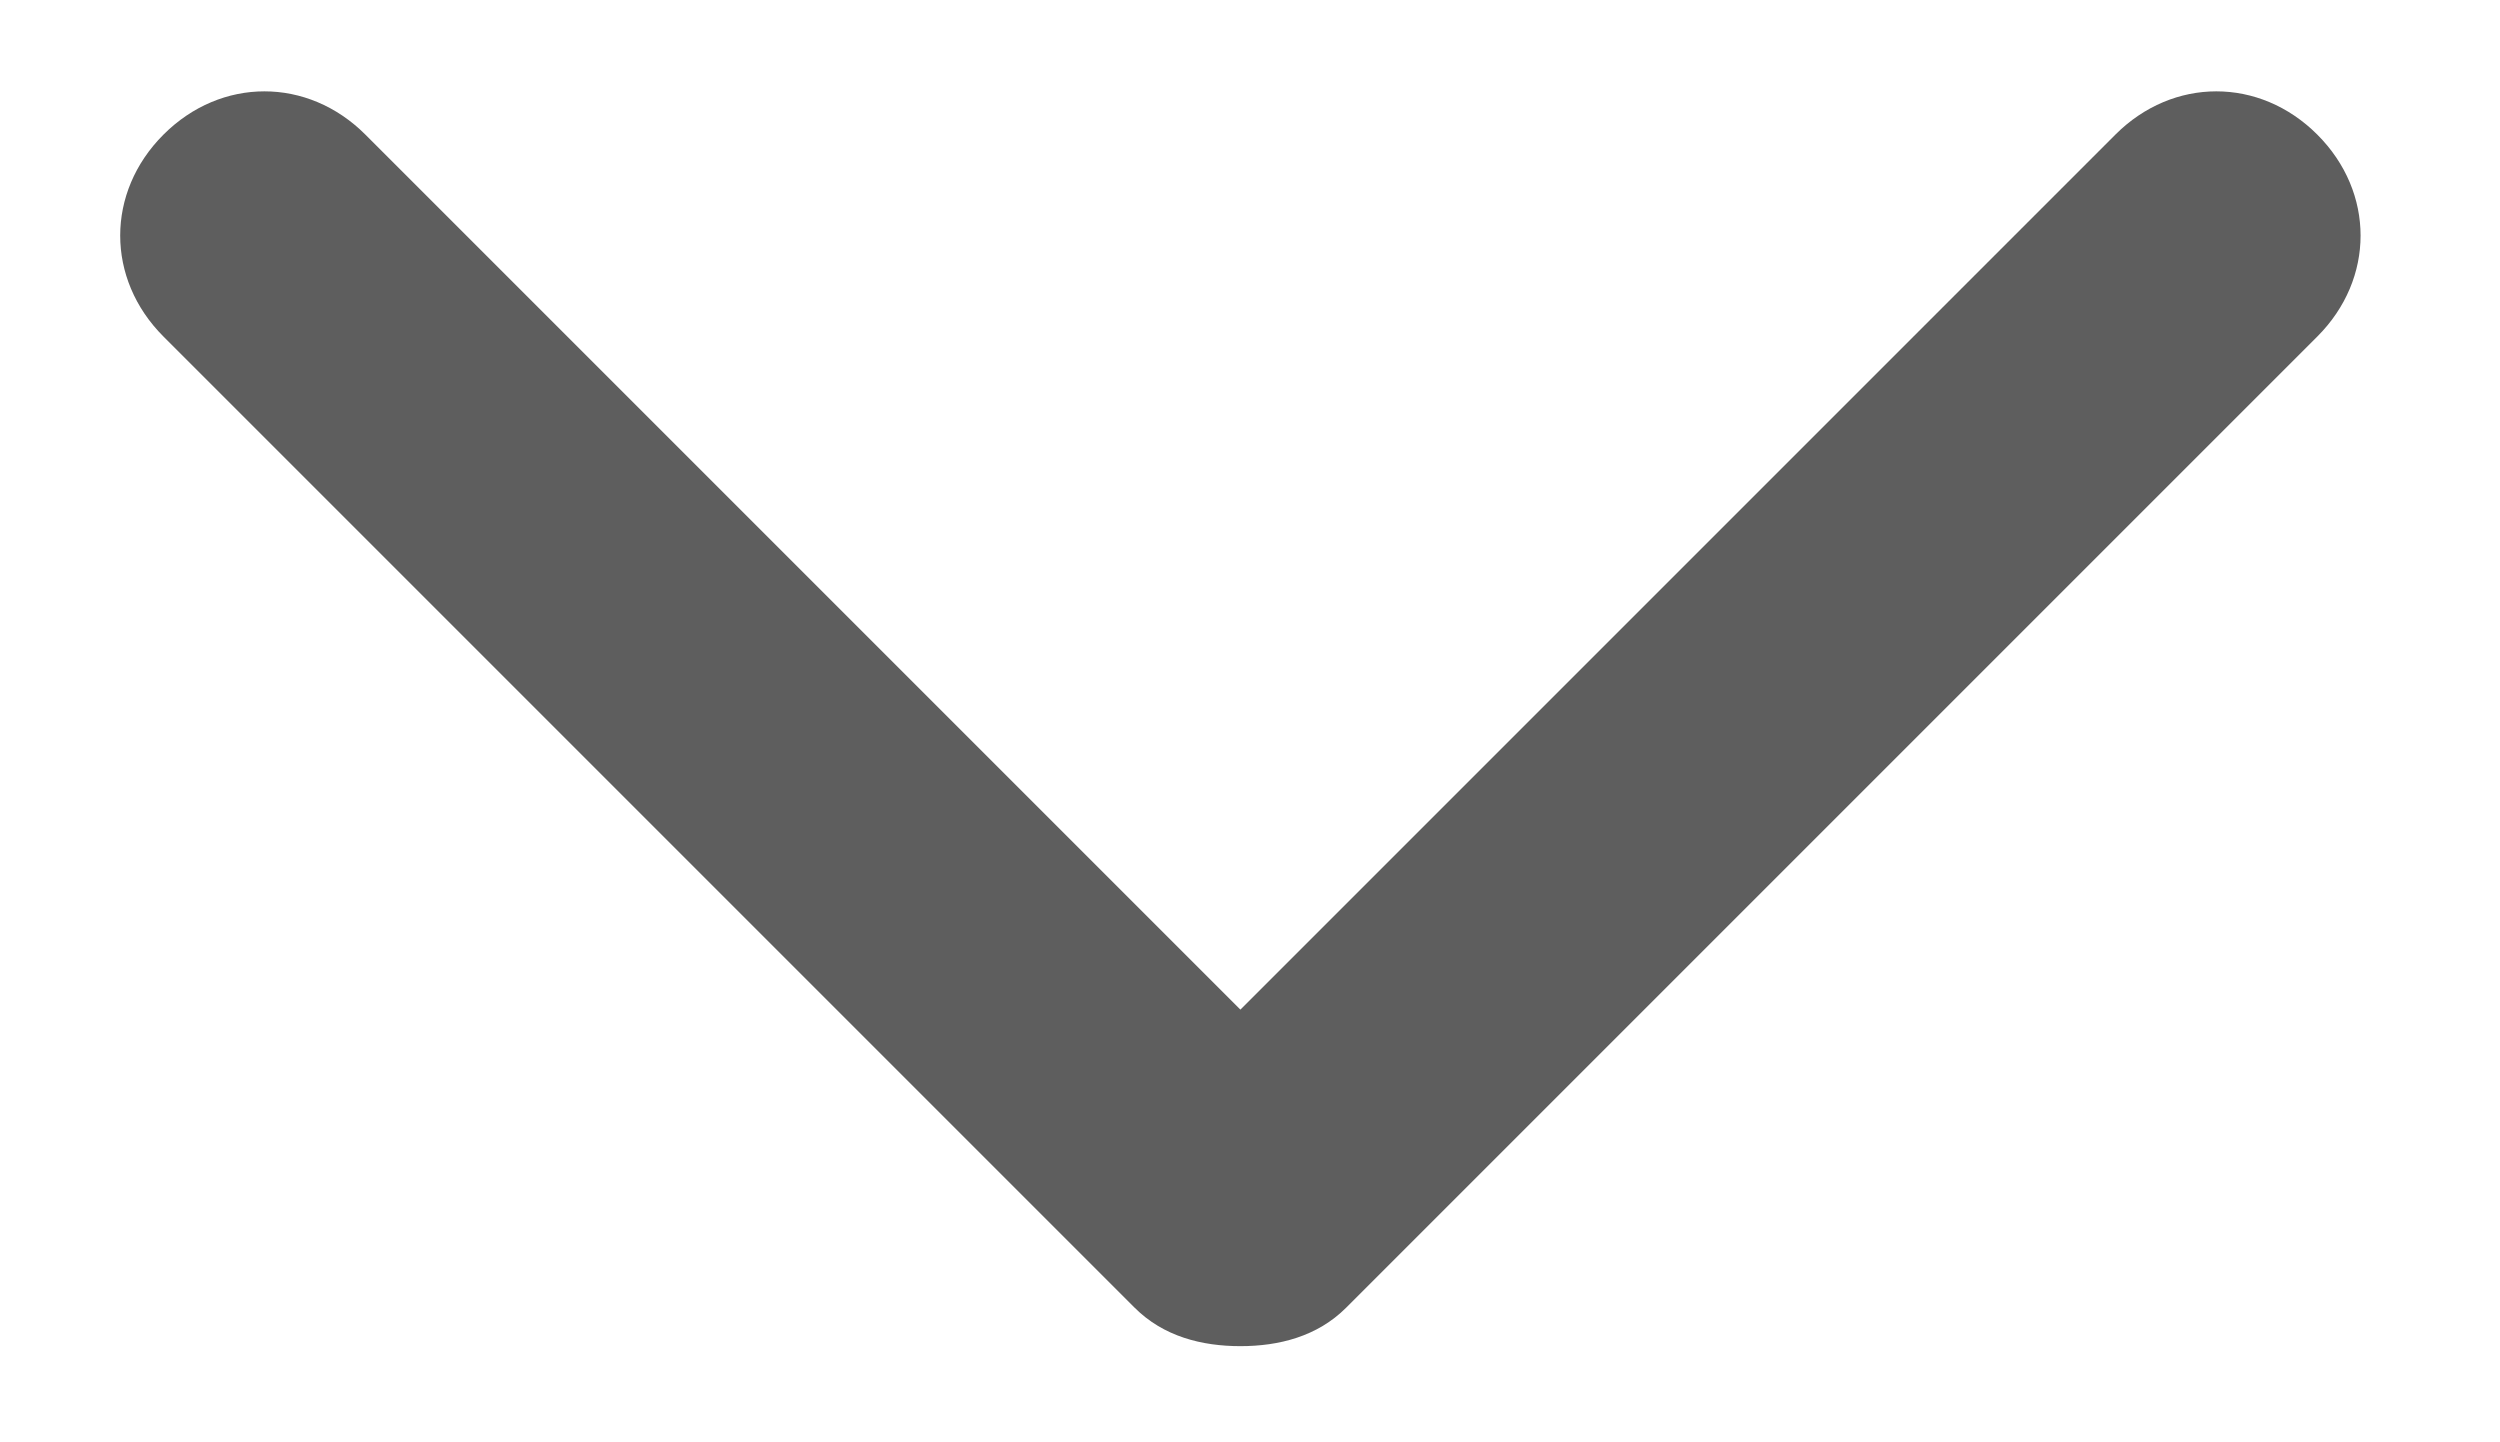 <?xml version="1.0" encoding="utf-8"?>
<!-- Generator: Adobe Illustrator 19.0.0, SVG Export Plug-In . SVG Version: 6.00 Build 0)  -->
<svg version="1.1" id="圖層_1" xmlns="http://www.w3.org/2000/svg" xmlns:xlink="http://www.w3.org/1999/xlink" x="0px" y="0px"
	 viewBox="-292 389 26 15" style="enable-background:new -292 389 26 15;" xml:space="preserve">
<style type="text/css">
	.st0{fill:#5E5E5E;}
</style>
<title>64BA0B2B-73AC-4277-855B-970B8933B514</title>
<desc>Created with sketchtool.</desc>
<g id="Symbols">
	<g id="icon_arrow_down">
		<path class="st0" d="M-267.9,390.4c-0.6-0.6-1.5-0.6-2.1,0l-9.1,9.1l-9.1-9.1c-0.6-0.6-1.5-0.6-2.1,0c-0.6,0.6-0.6,1.5,0,2.1
			l10.1,10.1c0.3,0.3,0.7,0.4,1.1,0.4c0.4,0,0.8-0.1,1.1-0.4l10.1-10.1C-267.3,391.9-267.3,391-267.9,390.4z"/>
	</g>
</g>
</svg>
